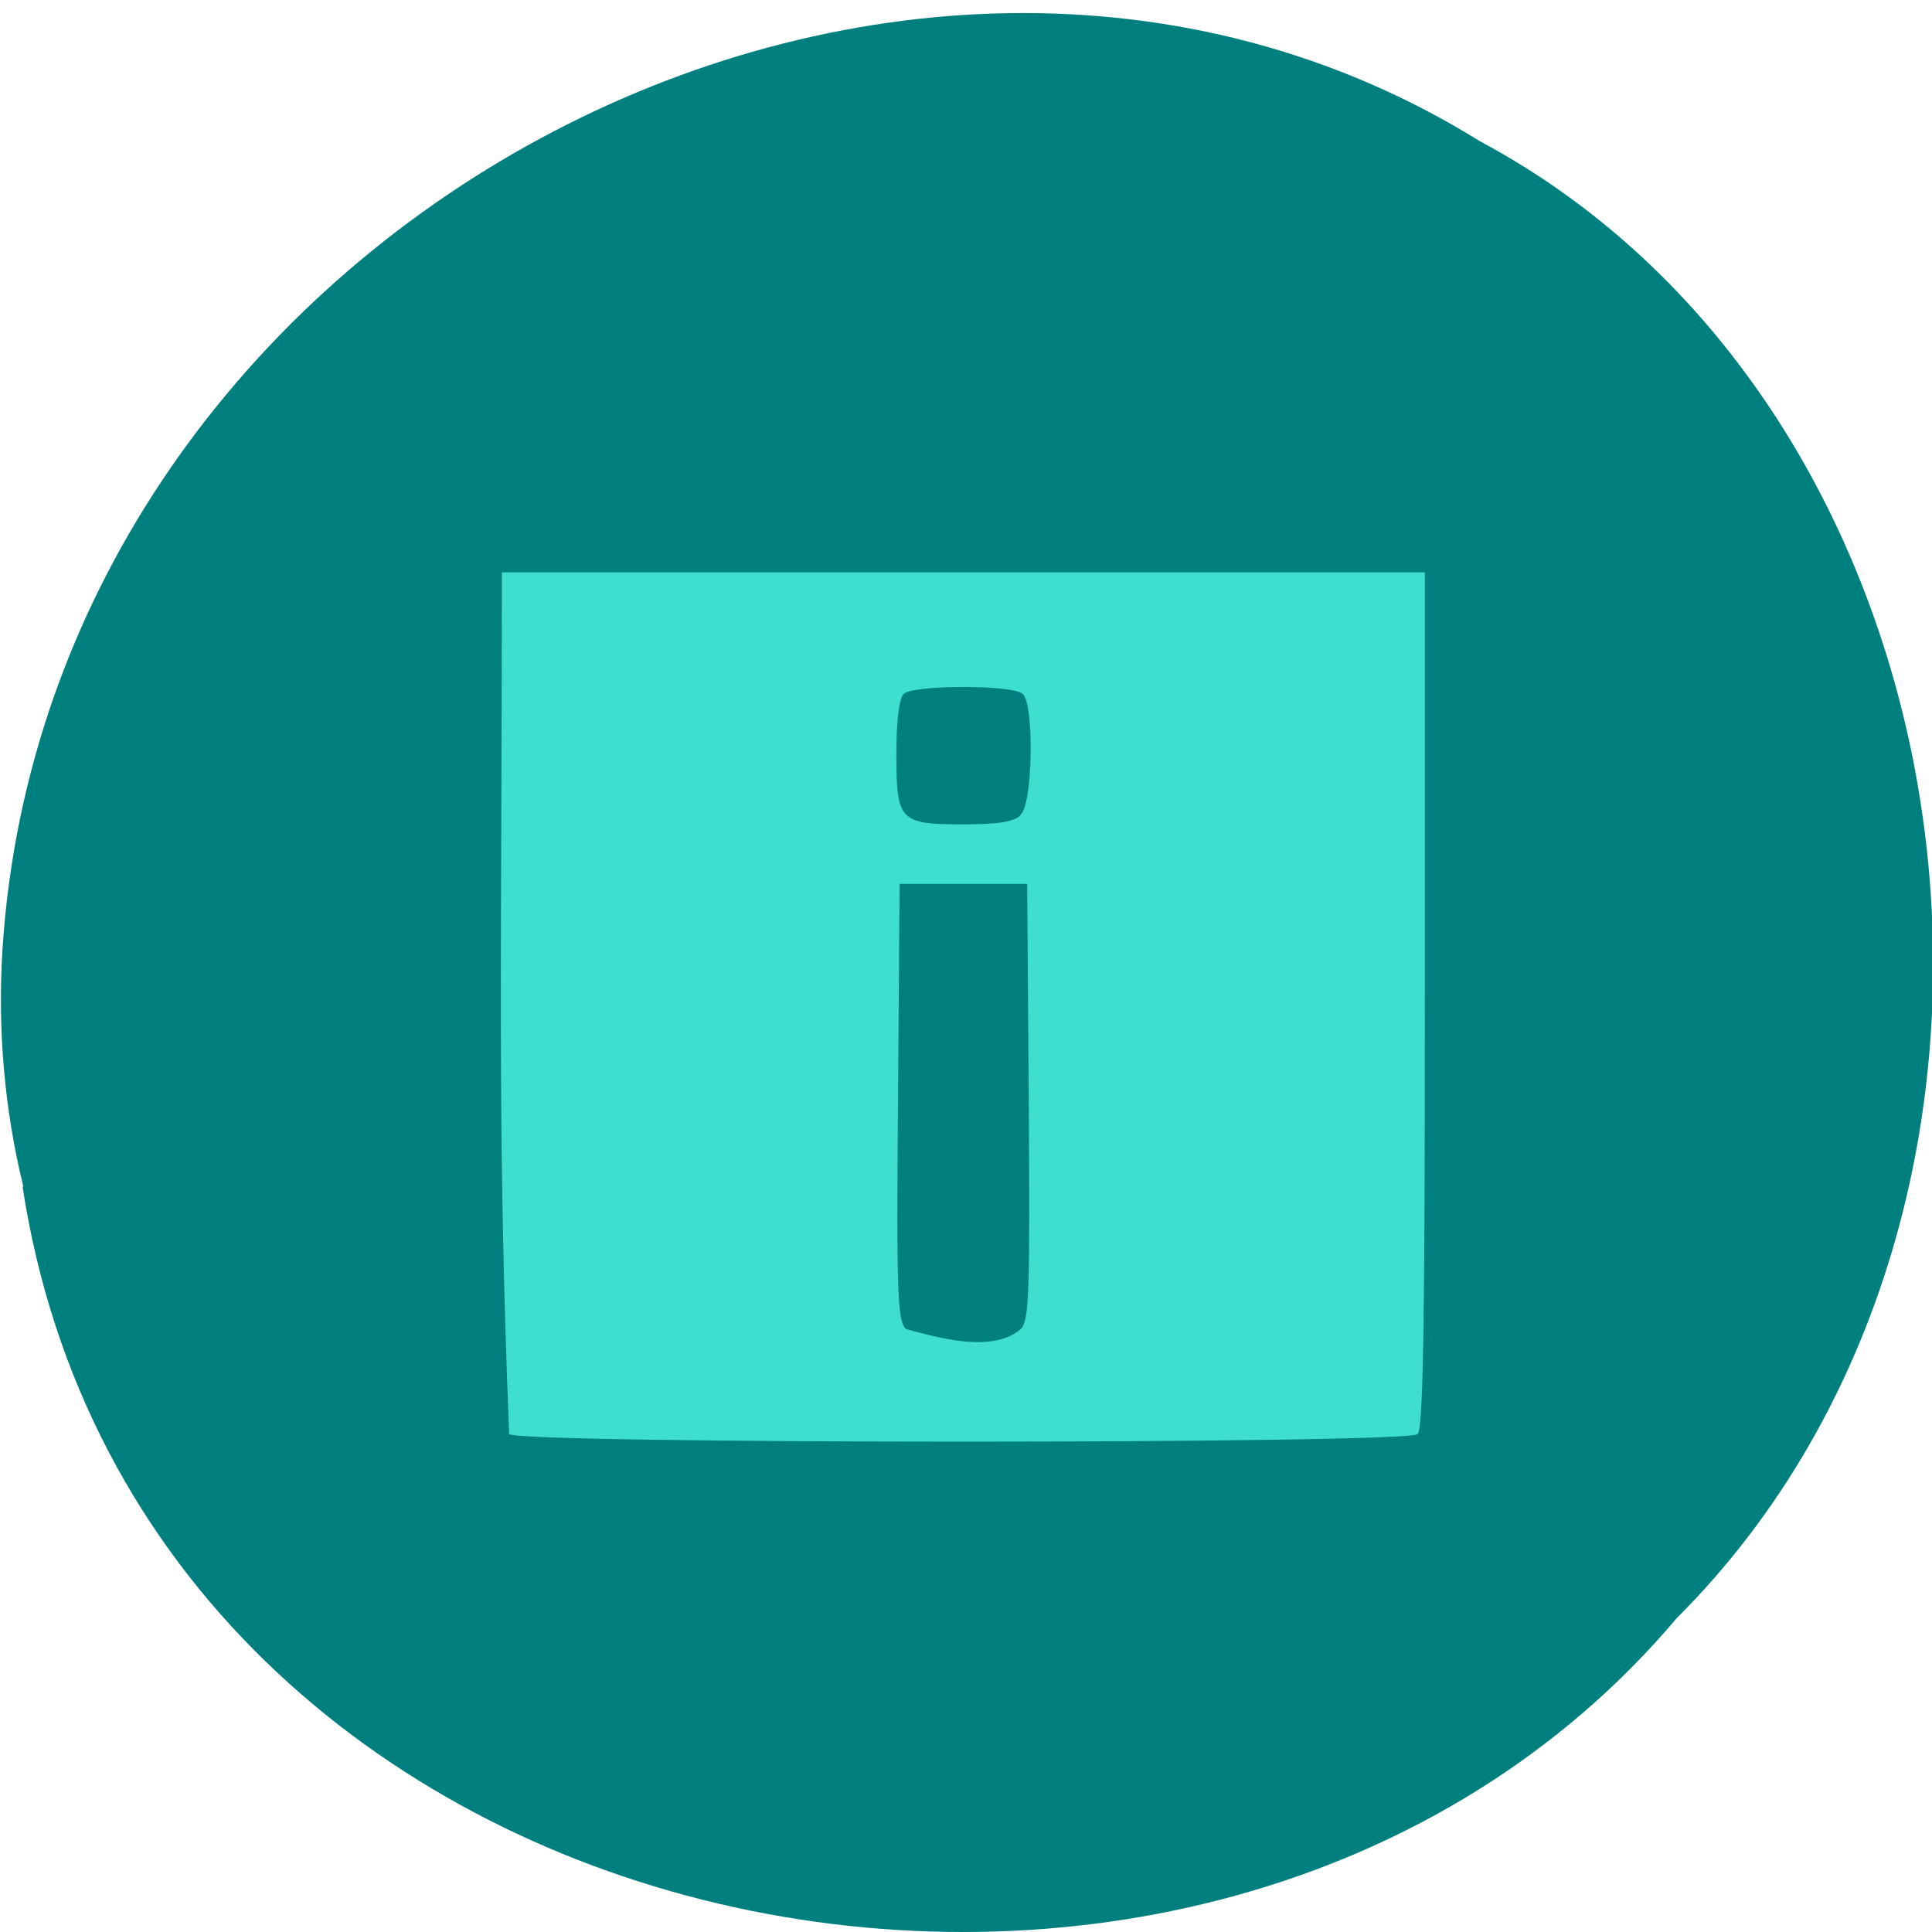 <svg xmlns="http://www.w3.org/2000/svg" viewBox="0 0 48 48"><path d="m 0.56 29.48 c 2.97 19.37 29.42 24.56 41.1 10.72 c 10.28 -10.27 7.73 -29.94 -4.89 -36.69 c -14.48 -9 -35.57 2.13 -36.71 20.1 c -0.12 1.97 0.05 3.96 0.52 5.87" style="fill:#007f7f"/><path d="m 12.65 35.63 c -0.31 -7.7 -0.18 -12.2 -0.18 -21.41 c 7.64 0 15.29 0 22.93 0 v 10.62 c 0 8.1 -0.04 10.66 -0.18 10.79 c -0.26 0.25 -22.3 0.25 -22.57 0 m 12.71 -2.61 c 0.21 -0.2 0.23 -0.86 0.2 -5.64 l -0.04 -5.42 c -1.05 0 -2.11 0 -3.17 0 l -0.04 5.42 c -0.04 4.79 -0.01 5.45 0.2 5.64 c 0.78 0.21 2.15 0.61 2.85 0 m 0 -12.78 c 0.3 -0.28 0.34 -2.74 0.05 -3 c -0.25 -0.23 -2.71 -0.23 -2.96 0 c -0.11 0.11 -0.18 0.65 -0.18 1.48 c 0 1.68 0.07 1.76 1.66 1.76 c 0.88 0 1.25 -0.06 1.42 -0.22" style="fill:#3fdfcf"/></svg>